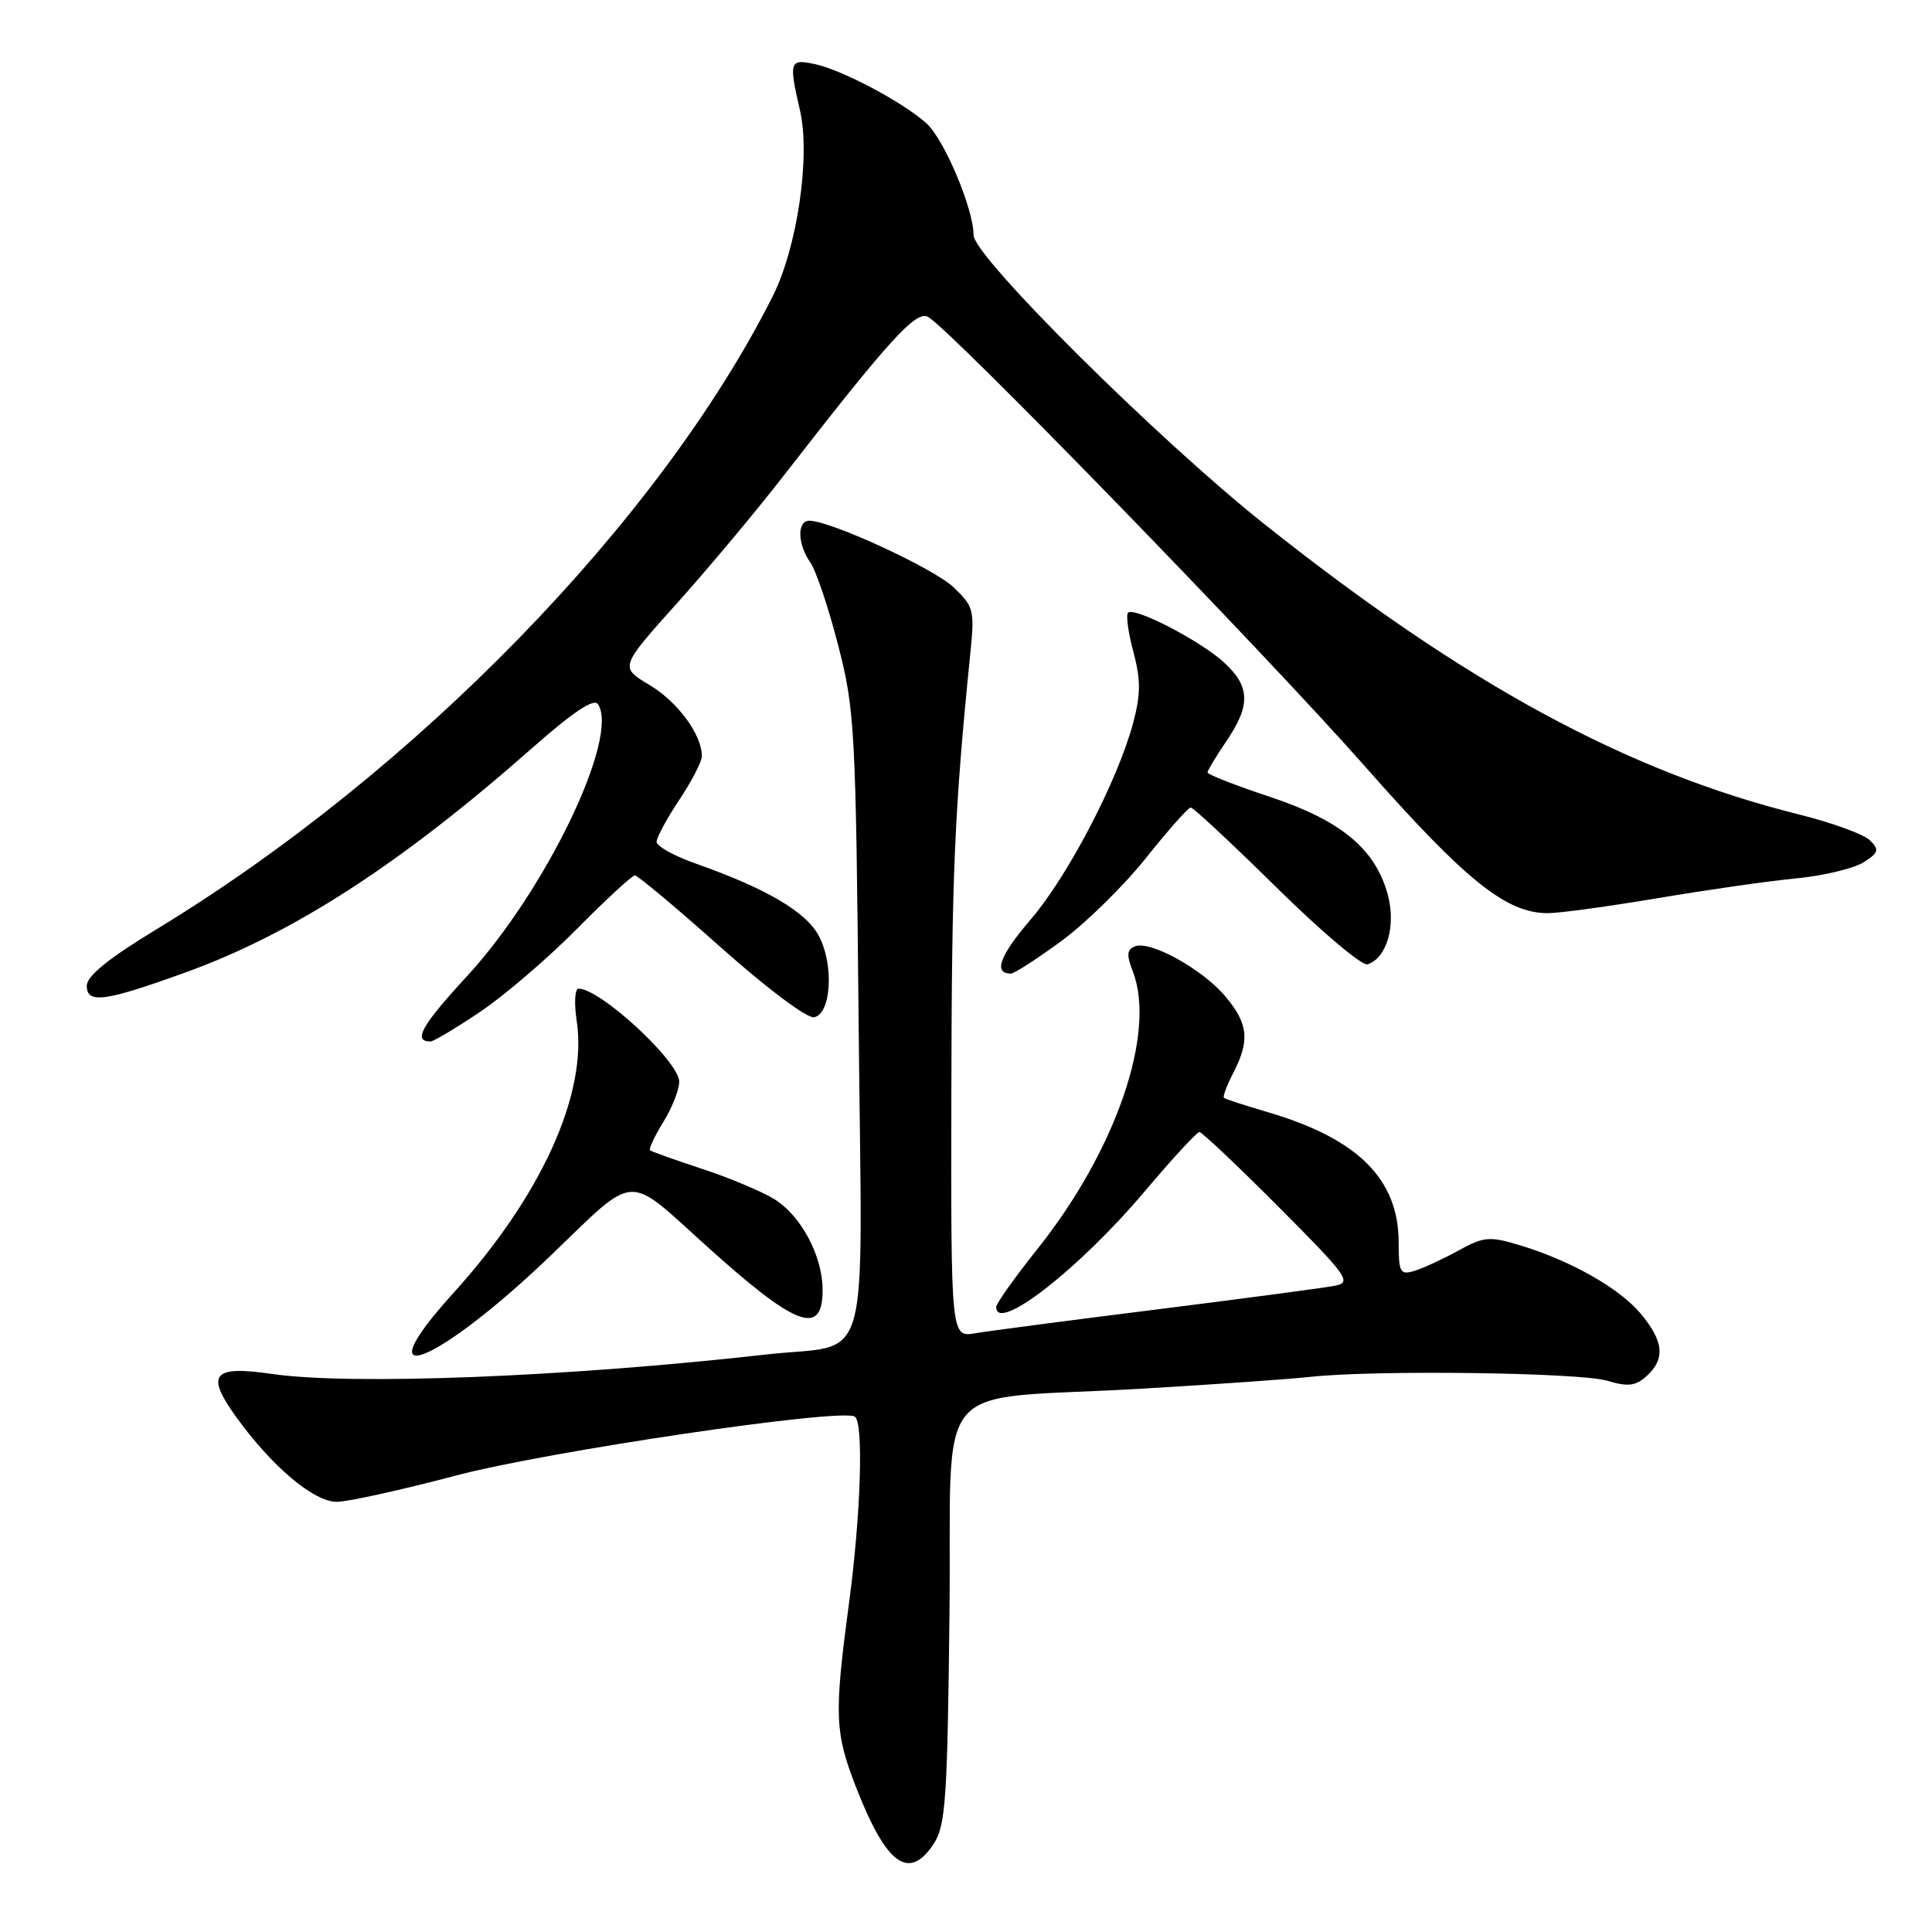 <?xml version="1.0" encoding="UTF-8" standalone="no"?>
<!DOCTYPE svg PUBLIC "-//W3C//DTD SVG 1.1//EN" "http://www.w3.org/Graphics/SVG/1.1/DTD/svg11.dtd" >
<svg xmlns="http://www.w3.org/2000/svg" xmlns:xlink="http://www.w3.org/1999/xlink" version="1.1" viewBox="0 0 256 256">
 <g >
 <path fill="currentColor"
d=" M 123.73 244.30 C 125.30 241.90 125.54 238.40 125.81 213.92 C 126.16 181.77 122.88 185.65 151.10 184.02 C 160.67 183.46 170.82 182.75 173.64 182.44 C 182.16 181.51 209.25 181.86 212.94 182.95 C 215.72 183.78 216.72 183.66 218.19 182.33 C 220.69 180.07 220.46 177.70 217.37 174.03 C 214.52 170.64 208.00 166.97 201.22 164.95 C 197.36 163.79 196.57 163.87 193.22 165.72 C 191.17 166.85 188.56 168.05 187.42 168.40 C 185.53 168.97 185.33 168.62 185.33 164.64 C 185.33 156.25 179.94 150.88 168.00 147.37 C 164.97 146.48 162.35 145.63 162.18 145.47 C 162.00 145.31 162.56 143.82 163.43 142.14 C 165.63 137.88 165.40 135.63 162.37 132.03 C 159.35 128.44 152.46 124.61 150.41 125.39 C 149.31 125.82 149.25 126.51 150.10 128.71 C 153.24 136.80 147.88 152.43 137.48 165.48 C 134.46 169.26 132.00 172.73 132.00 173.18 C 132.00 176.71 143.00 168.15 151.68 157.86 C 155.33 153.54 158.59 150.00 158.93 150.00 C 159.26 150.00 163.99 154.47 169.44 159.94 C 178.55 169.08 179.15 169.92 176.92 170.36 C 175.59 170.63 165.05 172.03 153.50 173.48 C 141.95 174.92 131.04 176.36 129.25 176.66 C 126.00 177.22 126.00 177.22 126.06 144.86 C 126.11 115.81 126.46 107.51 128.58 86.50 C 129.15 80.84 129.02 80.35 126.34 77.81 C 123.70 75.30 110.06 69.01 107.25 69.00 C 105.59 69.00 105.66 72.06 107.37 74.53 C 108.13 75.61 109.79 80.55 111.06 85.50 C 113.27 94.06 113.40 96.55 113.78 136.15 C 114.23 182.92 115.66 177.88 101.50 179.48 C 75.12 182.46 46.48 183.58 36.00 182.05 C 28.19 180.91 27.21 182.08 31.26 187.71 C 35.98 194.28 41.56 199.00 44.62 199.00 C 46.06 199.00 53.15 197.44 60.37 195.53 C 72.44 192.33 111.27 186.58 113.25 187.70 C 114.46 188.37 114.08 200.61 112.49 212.50 C 110.51 227.32 110.60 229.59 113.49 236.97 C 117.48 247.14 120.46 249.28 123.73 244.30 Z  M 73.23 166.12 C 84.37 155.38 82.97 155.47 93.30 164.82 C 105.43 175.80 109.00 177.19 109.00 170.93 C 109.00 166.42 106.14 161.06 102.58 158.88 C 100.89 157.85 96.58 156.04 93.00 154.87 C 89.42 153.69 86.34 152.59 86.14 152.42 C 85.94 152.25 86.72 150.57 87.89 148.68 C 89.05 146.80 90.00 144.40 90.00 143.33 C 90.00 140.66 79.56 131.00 76.66 131.00 C 76.17 131.00 76.06 132.94 76.42 135.30 C 77.87 144.95 71.73 158.47 60.07 171.34 C 47.79 184.89 57.93 180.87 73.23 166.12 Z  M 63.64 134.06 C 66.86 131.89 72.64 126.94 76.47 123.06 C 80.31 119.18 83.75 116.00 84.13 116.00 C 84.50 116.00 89.64 120.30 95.53 125.55 C 101.63 130.98 106.95 134.97 107.87 134.79 C 110.13 134.36 110.53 127.92 108.53 124.07 C 106.88 120.86 101.60 117.75 92.25 114.45 C 89.36 113.44 87.00 112.13 87.00 111.55 C 87.01 110.97 88.35 108.47 90.00 106.00 C 91.65 103.53 92.99 100.92 93.00 100.20 C 93.01 97.35 89.80 93.00 86.06 90.76 C 82.11 88.41 82.11 88.41 89.69 79.95 C 93.86 75.30 100.25 67.67 103.88 62.98 C 117.88 44.95 121.36 41.12 122.97 41.99 C 125.81 43.52 167.49 86.39 180.82 101.50 C 194.22 116.70 199.58 121.00 205.09 121.00 C 206.62 121.00 213.18 120.10 219.68 119.01 C 226.18 117.91 234.43 116.73 238.00 116.39 C 241.57 116.05 245.56 115.10 246.87 114.29 C 248.94 112.99 249.05 112.62 247.78 111.35 C 246.98 110.55 242.76 109.01 238.41 107.93 C 215.55 102.24 194.19 90.64 167.50 69.42 C 153.33 58.14 129.00 33.97 129.00 31.15 C 129.00 27.66 125.11 18.45 122.74 16.32 C 119.63 13.54 111.66 9.30 108.03 8.51 C 104.61 7.76 104.50 8.11 106.01 14.67 C 107.41 20.72 105.63 32.81 102.40 39.23 C 87.44 68.98 55.00 102.32 20.76 123.12 C 14.37 127.00 11.50 129.33 11.50 130.62 C 11.50 133.05 13.89 132.72 24.56 128.86 C 38.89 123.68 53.07 114.50 70.48 99.15 C 75.94 94.33 78.70 92.49 79.24 93.31 C 82.11 97.68 72.30 118.04 61.88 129.35 C 55.83 135.92 54.67 138.00 57.05 138.00 C 57.45 138.00 60.41 136.23 63.64 134.06 Z  M 140.68 124.66 C 143.92 122.27 148.96 117.32 151.87 113.66 C 154.79 110.00 157.45 107.00 157.78 107.00 C 158.12 107.00 163.23 111.77 169.15 117.60 C 175.06 123.43 180.49 128.01 181.20 127.78 C 183.78 126.94 185.01 122.63 183.87 118.48 C 182.20 112.45 177.68 108.71 168.25 105.58 C 163.71 104.07 160.00 102.62 160.00 102.36 C 160.00 102.11 161.12 100.24 162.50 98.21 C 165.72 93.48 165.66 90.98 162.25 87.83 C 159.16 84.96 150.30 80.36 149.47 81.19 C 149.18 81.49 149.49 83.82 150.18 86.37 C 151.16 90.07 151.16 91.96 150.16 95.75 C 148.14 103.36 141.53 116.06 136.57 121.84 C 132.45 126.64 131.59 129.00 133.95 129.00 C 134.41 129.00 137.43 127.05 140.68 124.66 Z "/>
</g>
</svg>